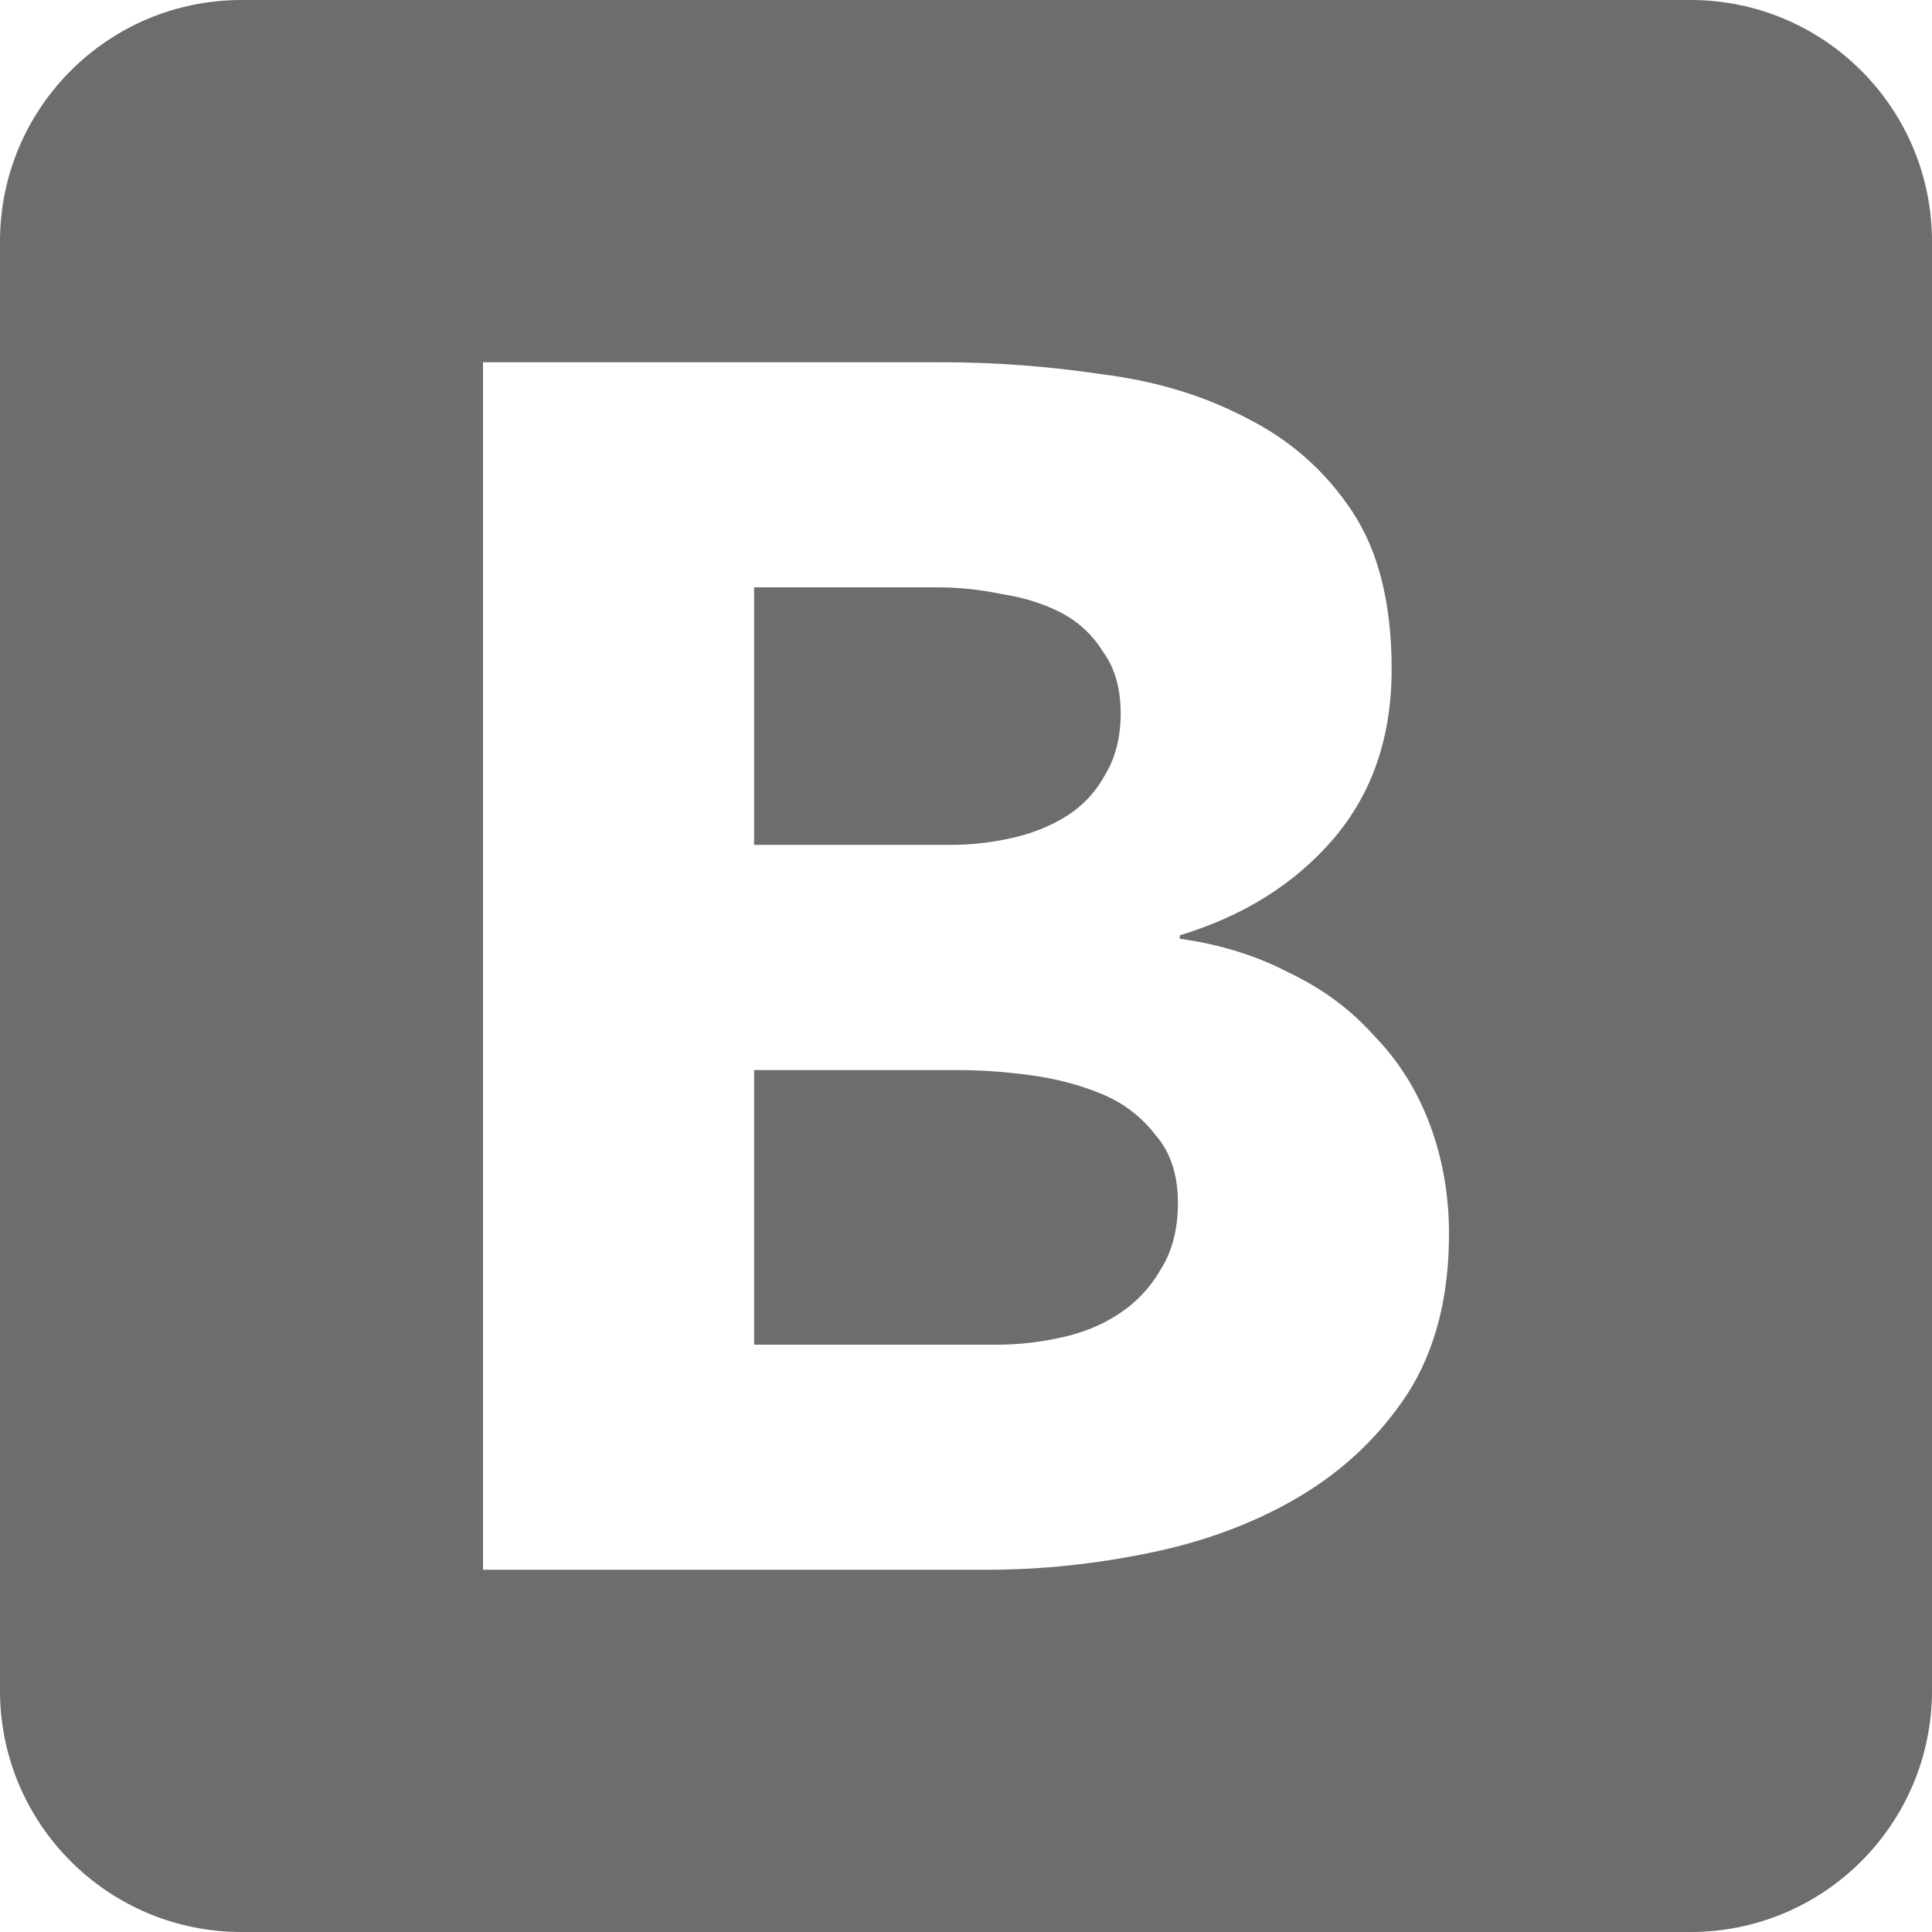 <svg width="16" height="16" viewBox="0 0 16 16" fill="none" xmlns="http://www.w3.org/2000/svg">
<path fill-rule="evenodd" clip-rule="evenodd" d="M2 0C0.895 0 0 0.895 0 2V14C0 15.105 0.895 16 2 16H14C15.105 16 16 15.105 16 14V2C16 0.895 15.105 0 14 0H2ZM7.799 3H4V13H8.173C8.623 13 9.074 12.953 9.525 12.859C9.986 12.765 10.398 12.609 10.763 12.393C11.127 12.176 11.425 11.894 11.655 11.545C11.885 11.187 12 10.745 12 10.217C12 9.897 11.947 9.596 11.842 9.314C11.736 9.031 11.583 8.786 11.381 8.579C11.189 8.363 10.954 8.188 10.676 8.056C10.408 7.915 10.105 7.821 9.77 7.774V7.746C10.297 7.586 10.719 7.322 11.036 6.955C11.362 6.578 11.525 6.107 11.525 5.542C11.525 4.996 11.415 4.558 11.194 4.229C10.974 3.899 10.686 3.645 10.331 3.466C9.976 3.278 9.573 3.155 9.122 3.099C8.681 3.033 8.24 3 7.799 3ZM7.87 6.997H6.245V4.864H7.77C7.942 4.864 8.12 4.883 8.302 4.921C8.484 4.949 8.647 5.001 8.791 5.076C8.935 5.152 9.05 5.26 9.137 5.401C9.233 5.533 9.281 5.702 9.281 5.91C9.281 6.107 9.237 6.277 9.151 6.418C9.074 6.559 8.969 6.672 8.835 6.757C8.7 6.842 8.547 6.903 8.374 6.941C8.211 6.978 8.043 6.997 7.87 6.997ZM8.259 11.136H6.245V8.862H7.942C8.125 8.862 8.321 8.876 8.532 8.904C8.743 8.932 8.94 8.984 9.122 9.059C9.305 9.135 9.453 9.248 9.568 9.398C9.693 9.54 9.755 9.728 9.755 9.963C9.755 10.18 9.707 10.364 9.612 10.514C9.525 10.665 9.41 10.787 9.266 10.881C9.122 10.976 8.959 11.041 8.777 11.079C8.604 11.117 8.432 11.136 8.259 11.136Z" fill="#6D6D6D"/>
</svg>
